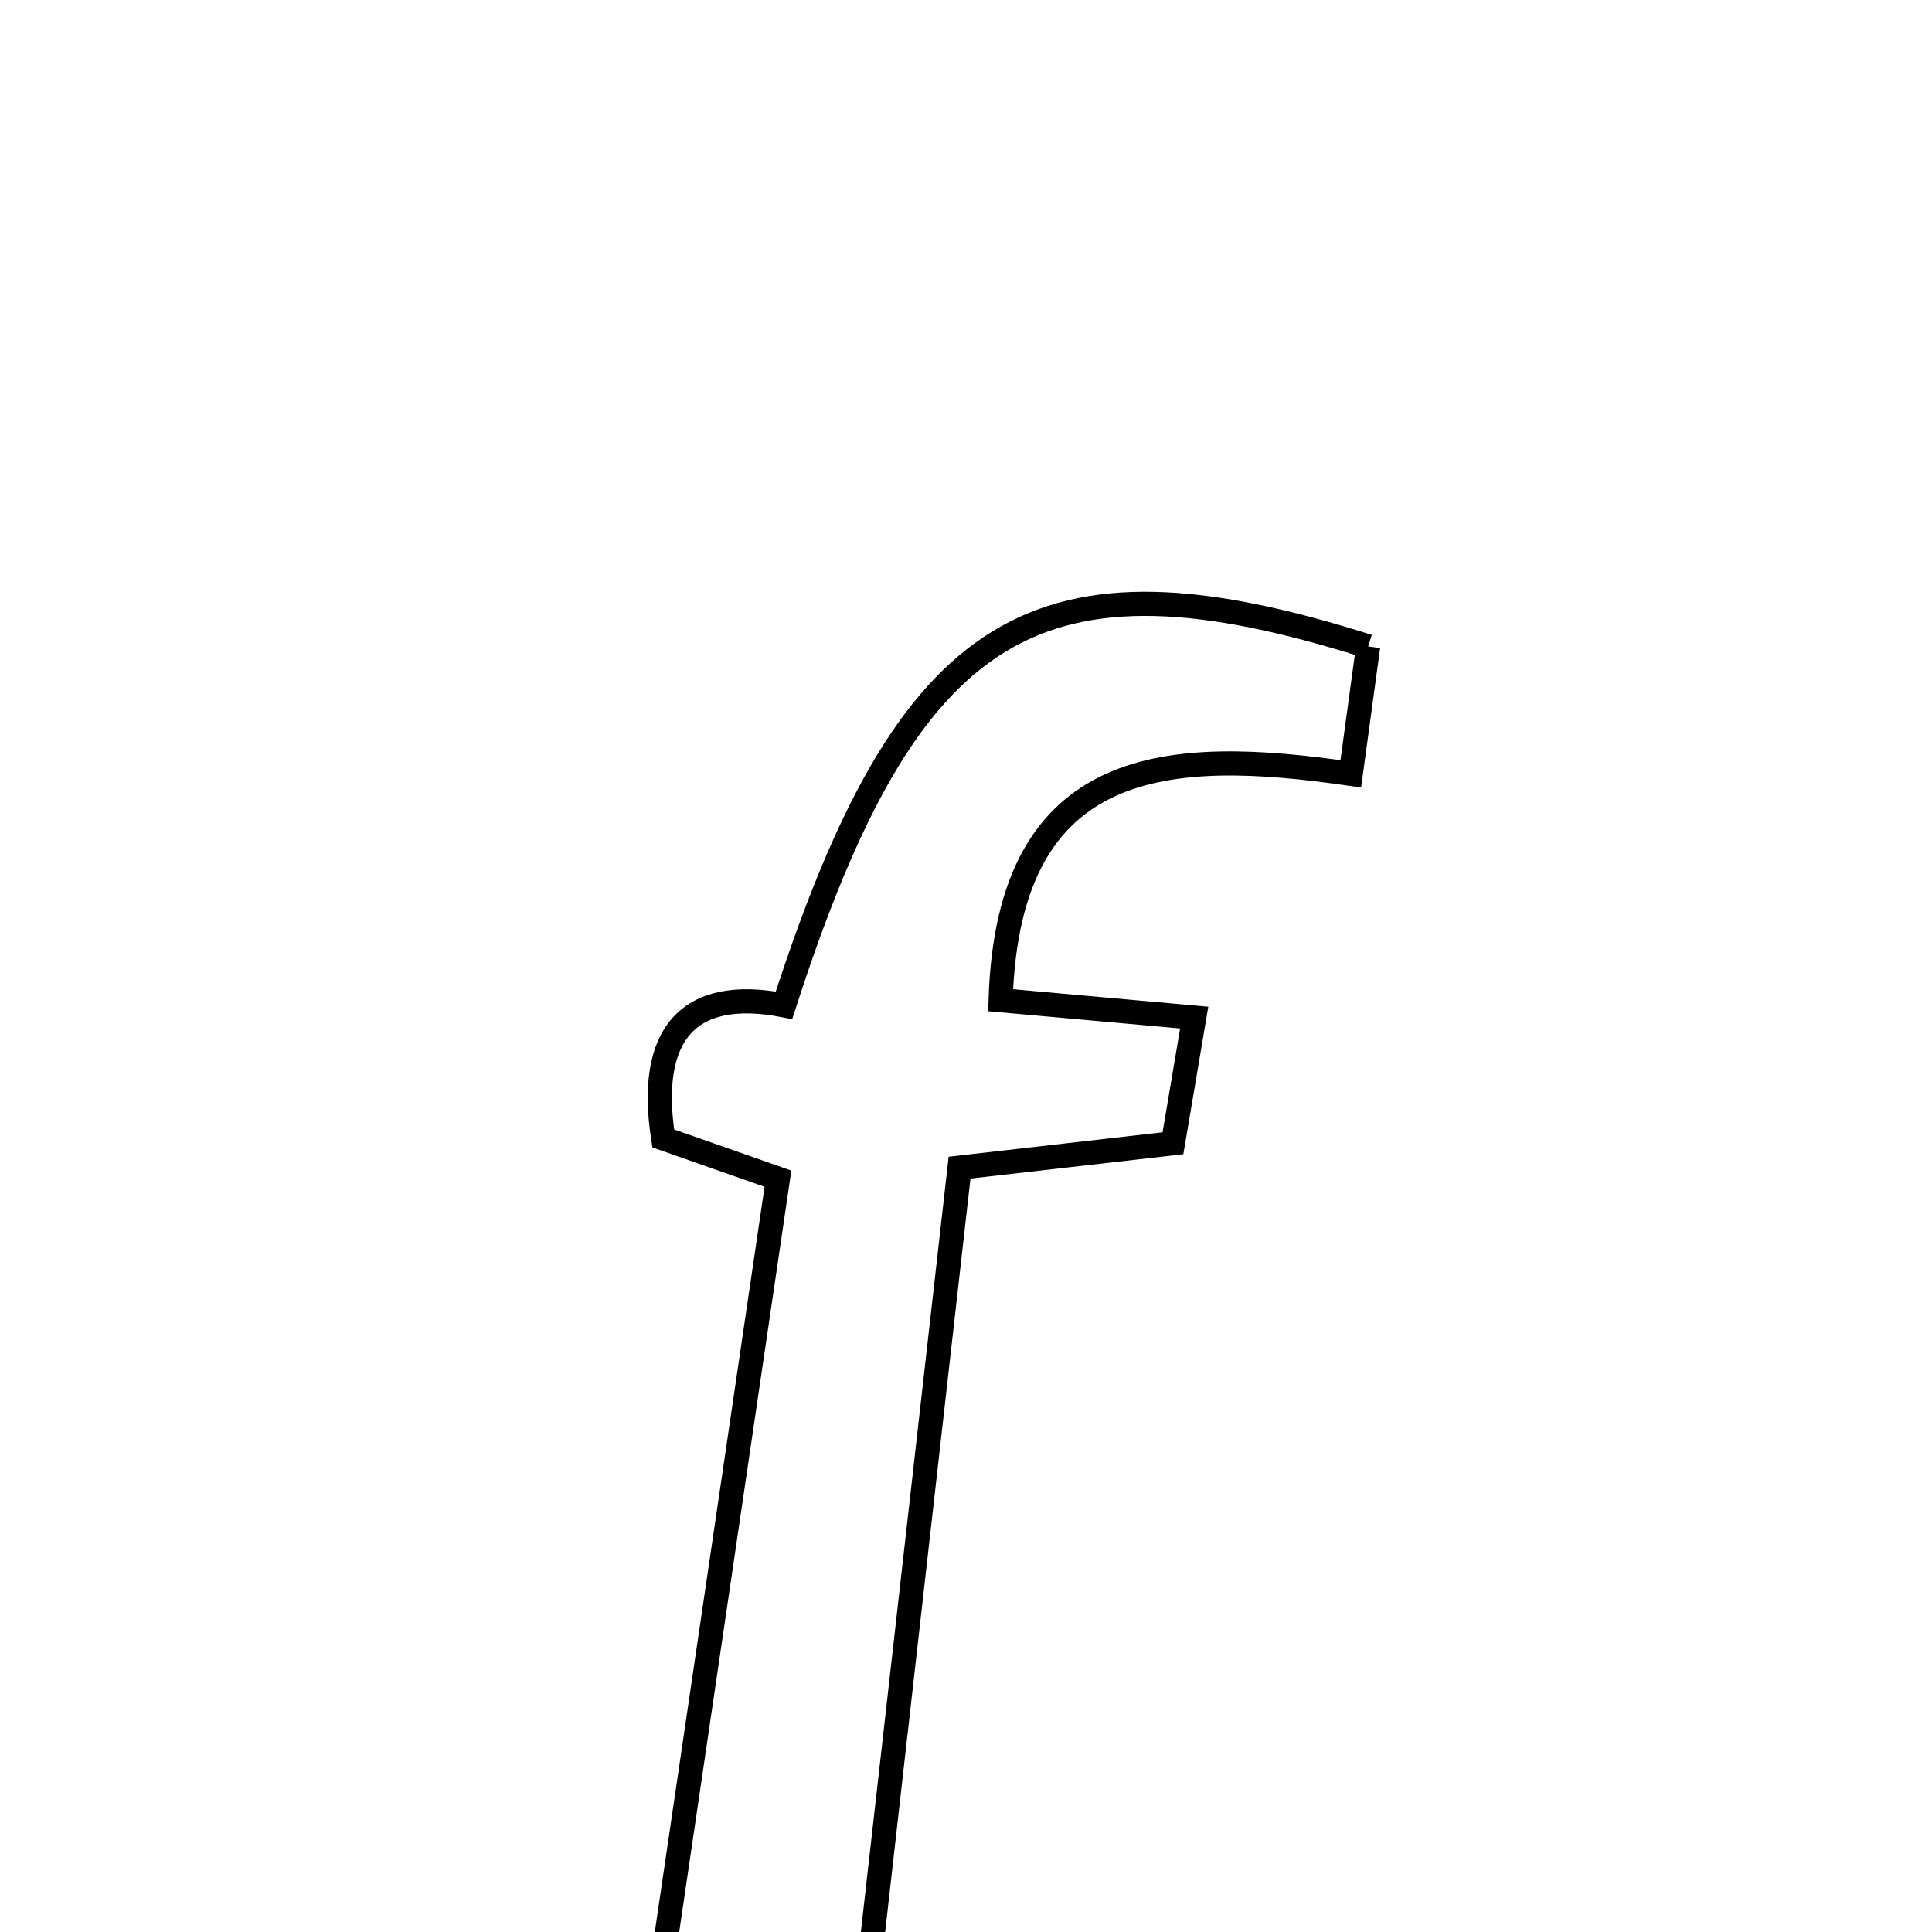<svg xmlns="http://www.w3.org/2000/svg" viewBox="0.0 0.0 24.0 24.0" height="200px" width="200px"><path fill="none" stroke="black" stroke-width=".3" stroke-opacity="1.0"  filling="0" d="M16.996 8.03 C16.933 8.493 16.867 8.976 16.78 9.613 C14.528 9.285 12.524 9.374 12.43 12.425 C13.19 12.494 13.906 12.558 14.835 12.641 C14.744 13.177 14.667 13.636 14.571 14.202 C13.755 14.295 12.98 14.384 11.92 14.505 C11.459 18.572 10.999 22.636 10.539 26.7 C9.655 26.7 8.772 26.7 7.888 26.7 C8.476 22.709 9.064 18.717 9.664 14.642 C9.117 14.45 8.664 14.291 8.239 14.142 C8.04 12.864 8.535 12.254 9.739 12.488 C11.286 7.697 12.879 6.725 16.996 8.03"></path></svg>